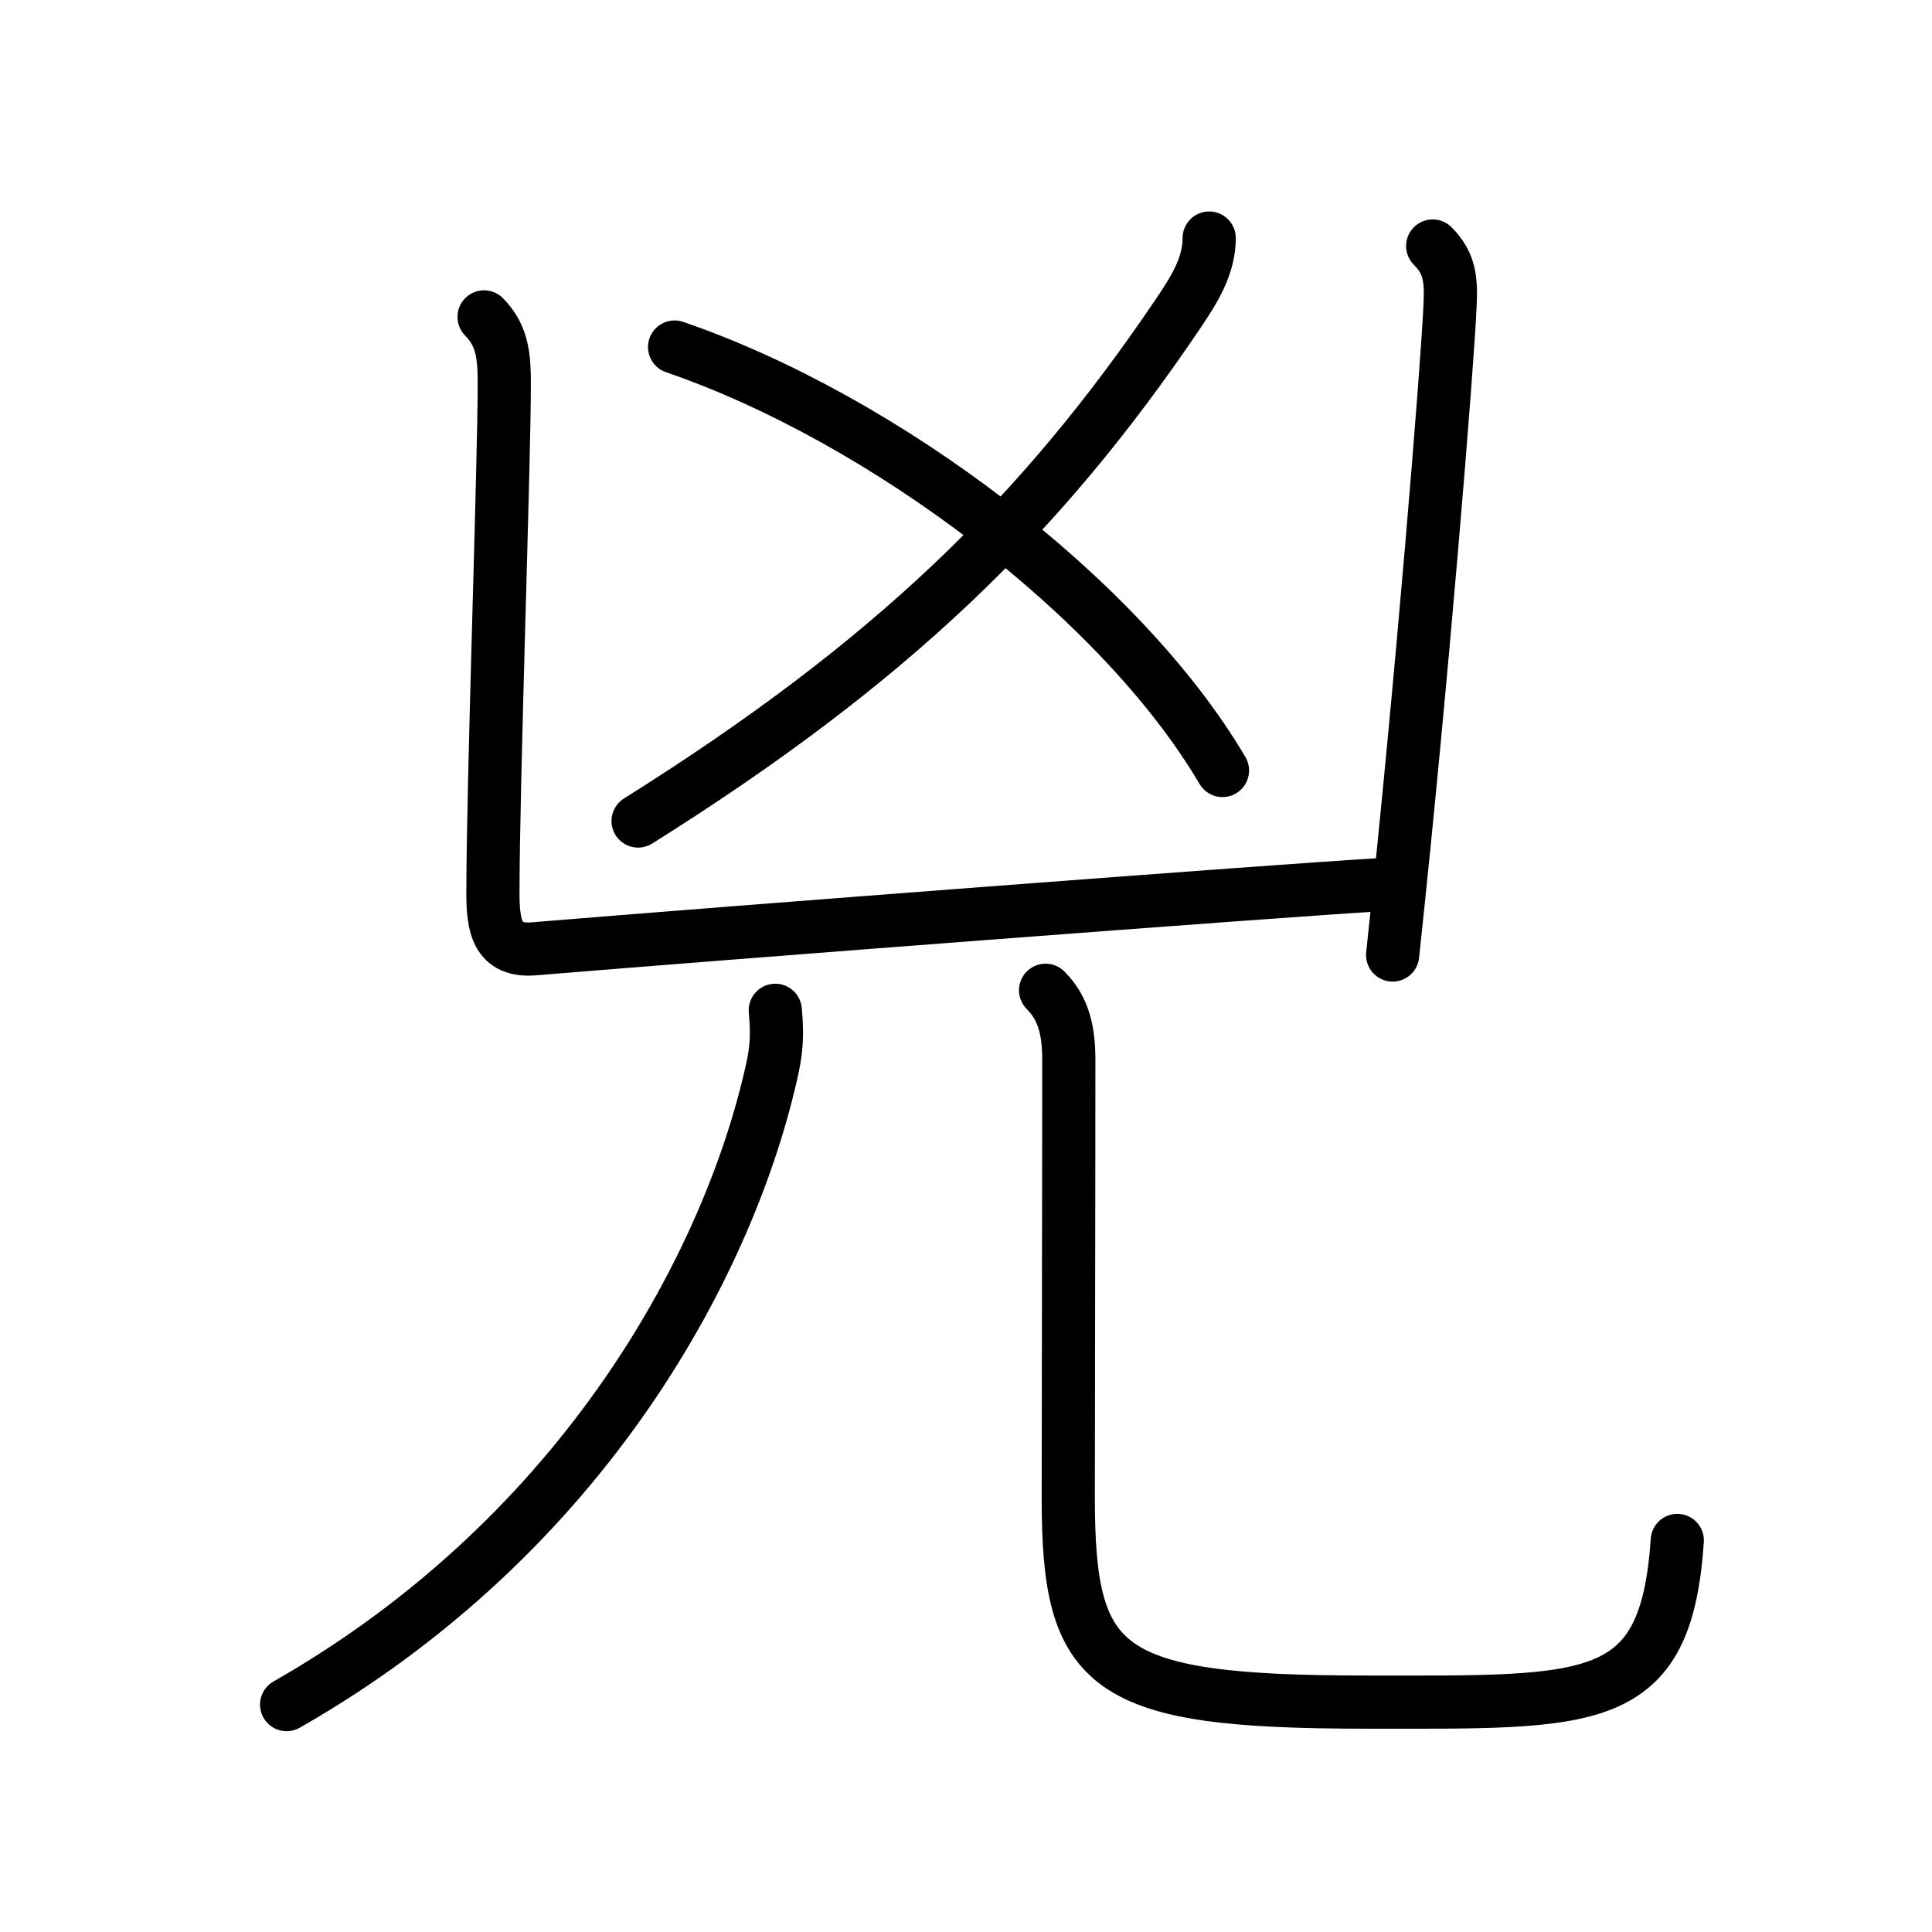 <svg xmlns="http://www.w3.org/2000/svg" width="109" height="109" viewBox="0 0 109 109"><g xmlns:kvg="http://kanjivg.tagaini.net" id="kvg:StrokePaths_05147" style="fill:none;stroke:#000000;stroke-width:3;stroke-linecap:round;stroke-linejoin:round;"><g id="kvg:05147" kvg:element="&#20807;"><g id="kvg:05147-g1" kvg:element="&#20982;" kvg:position="top"><g id="kvg:05147-g2" kvg:element="&#20034;"><g id="kvg:05147-g3" kvg:element="&#20031;"><path id="kvg:05147-s1" kvg:type="&#12754;" d="M68.22,13.43c0,1.57-0.82,2.88-1.75,4.26C58.75,29.12,50.25,37.38,36,46.32"/></g><path id="kvg:05147-s2" kvg:type="&#12756;/&#12751;" d="M38.06,19.58c11.81,4.05,25.19,14.17,30.91,23.89"/></g><g id="kvg:05147-g4" kvg:element="&#20981;" kvg:position="kamae"><path id="kvg:05147-s3" kvg:type="&#12740;a" d="M27.31,17.88c1.09,1.09,1.14,2.37,1.14,3.81c0,4.49-0.64,22.56-0.64,28.68c0,1.84,0.21,3.34,2.32,3.16c10.99-0.91,41.69-3.26,47.62-3.61"/><path id="kvg:05147-s4" kvg:type="&#12753;" d="M80.83,13.88c0.96,0.96,1.05,1.87,0.98,3.35c-0.14,3.28-1.56,21.02-3.24,36.65"/></g></g><g id="kvg:05147-g5" kvg:element="&#20799;" kvg:position="bottom" kvg:radical="general"><g id="kvg:05147-g6" kvg:element="&#20843;" kvg:variant="true"><g id="kvg:05147-g7" kvg:element="&#20031;" kvg:position="left"><path id="kvg:05147-s5" kvg:type="&#12754;" d="M43.74,57c0.08,0.92,0.14,1.88-0.15,3.21C41.25,71,33.12,86.5,16.17,96.17"/></g><g id="kvg:05147-g8" kvg:position="right"><path id="kvg:05147-s6" kvg:type="&#12767;" d="M58.99,55.87c1.01,1.01,1.31,2.25,1.31,3.93c0,8.19-0.03,19.14-0.03,24.7c0,9.75,1.98,11.53,16.85,11.53c12.75,0,16.87,0.36,17.51-9.12"/></g></g></g></g></g></svg>